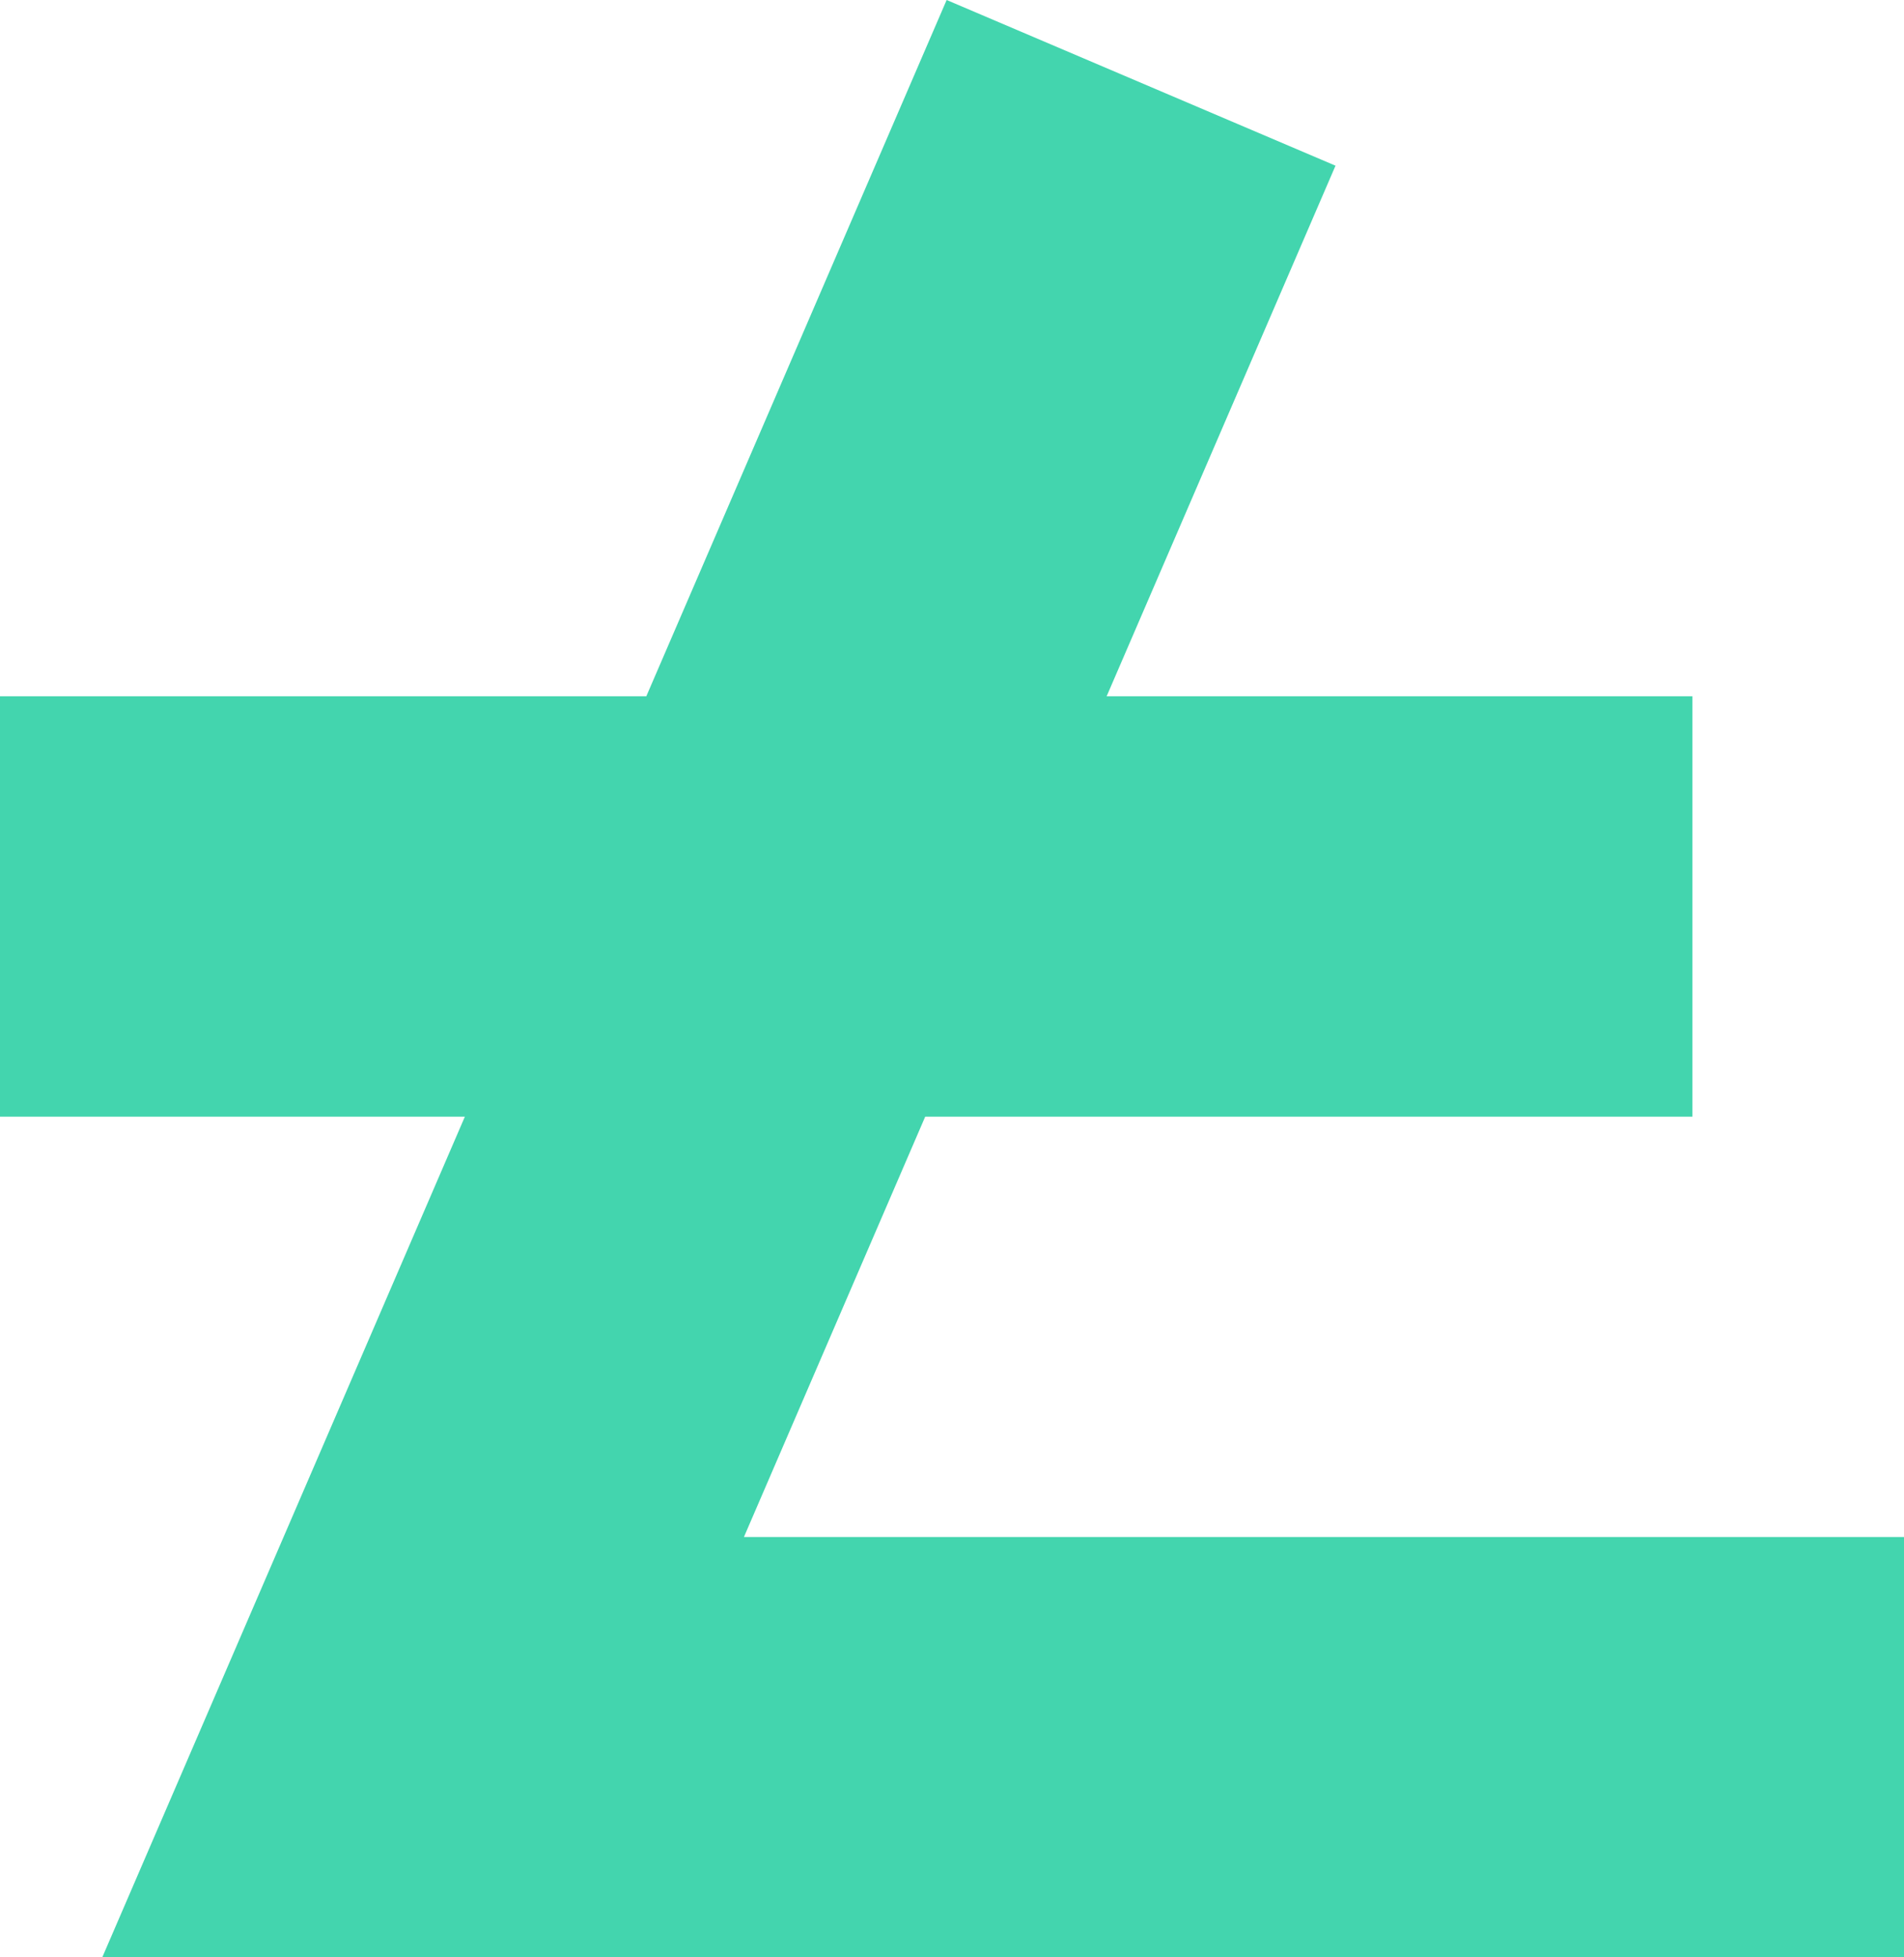 <svg xmlns="http://www.w3.org/2000/svg" width="26.827" height="27.572" viewBox="0 0 26.827 27.572">
  <path id="Coin_Icon" data-name="Coin Icon" d="M1.441,27.572H26.827V21.651H10.482l2.554-5.921h10.81V9.809H15.592l3.225-7.475L13.338,0,9.106,9.809H0V15.73H6.55Z" fill="#43d5ae"/>
</svg>

